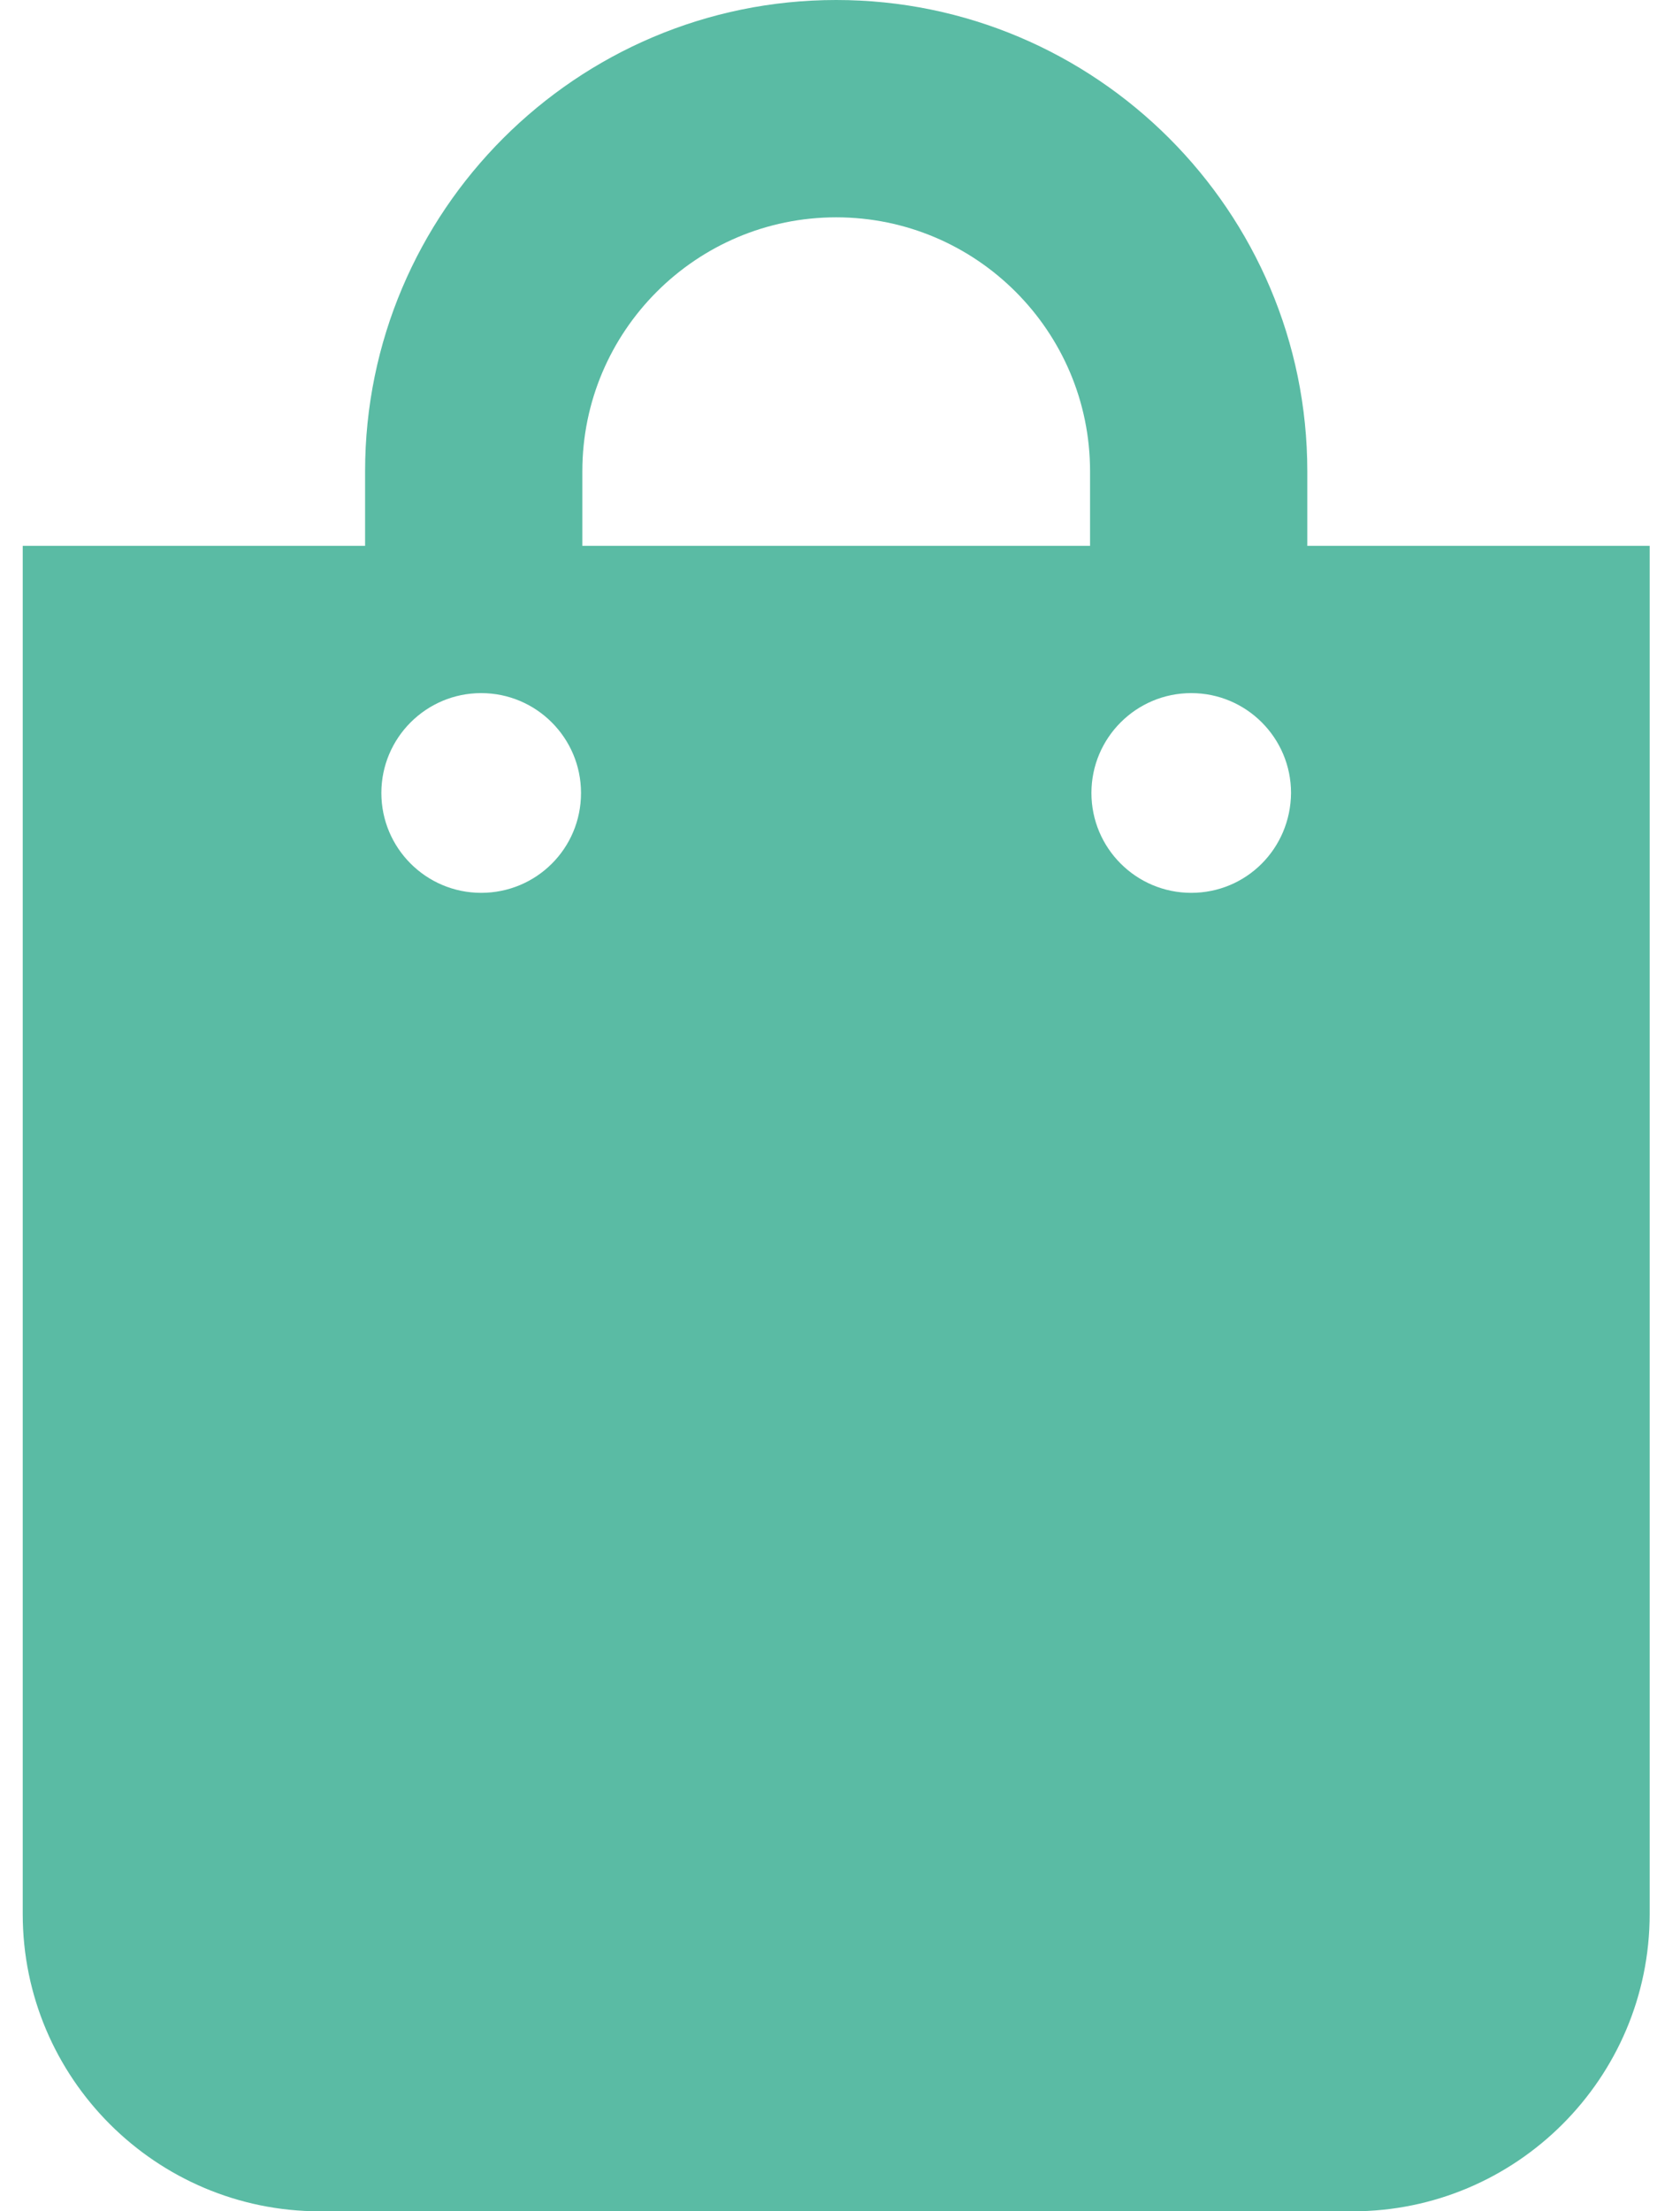 <svg width="38" height="50" viewBox="0 0 38 50" fill="none" xmlns="http://www.w3.org/2000/svg">
<path d="M29.57 12.342V10.656C29.57 4.781 24.789 0 18.914 0C13.04 0 8.258 4.781 8.258 10.656V12.342H0.514V43.278C0.514 46.986 3.528 50 7.237 50H30.592C34.3 50 37.314 46.986 37.314 43.278V12.342H29.57ZM10.884 20.188C9.638 20.188 8.626 19.177 8.626 17.93C8.626 16.684 9.638 15.672 10.884 15.672C12.13 15.672 13.142 16.684 13.142 17.93C13.142 19.187 12.13 20.188 10.884 20.188ZM24.656 12.342H13.172V10.656C13.172 7.489 15.747 4.914 18.914 4.914C22.081 4.914 24.656 7.489 24.656 10.656V12.342ZM26.945 20.188C25.698 20.188 24.687 19.177 24.687 17.93C24.687 16.684 25.698 15.672 26.945 15.672C28.191 15.672 29.202 16.684 29.202 17.93C29.192 19.187 28.191 20.188 26.945 20.188Z" fill="#5ABBA4"/>
</svg>
